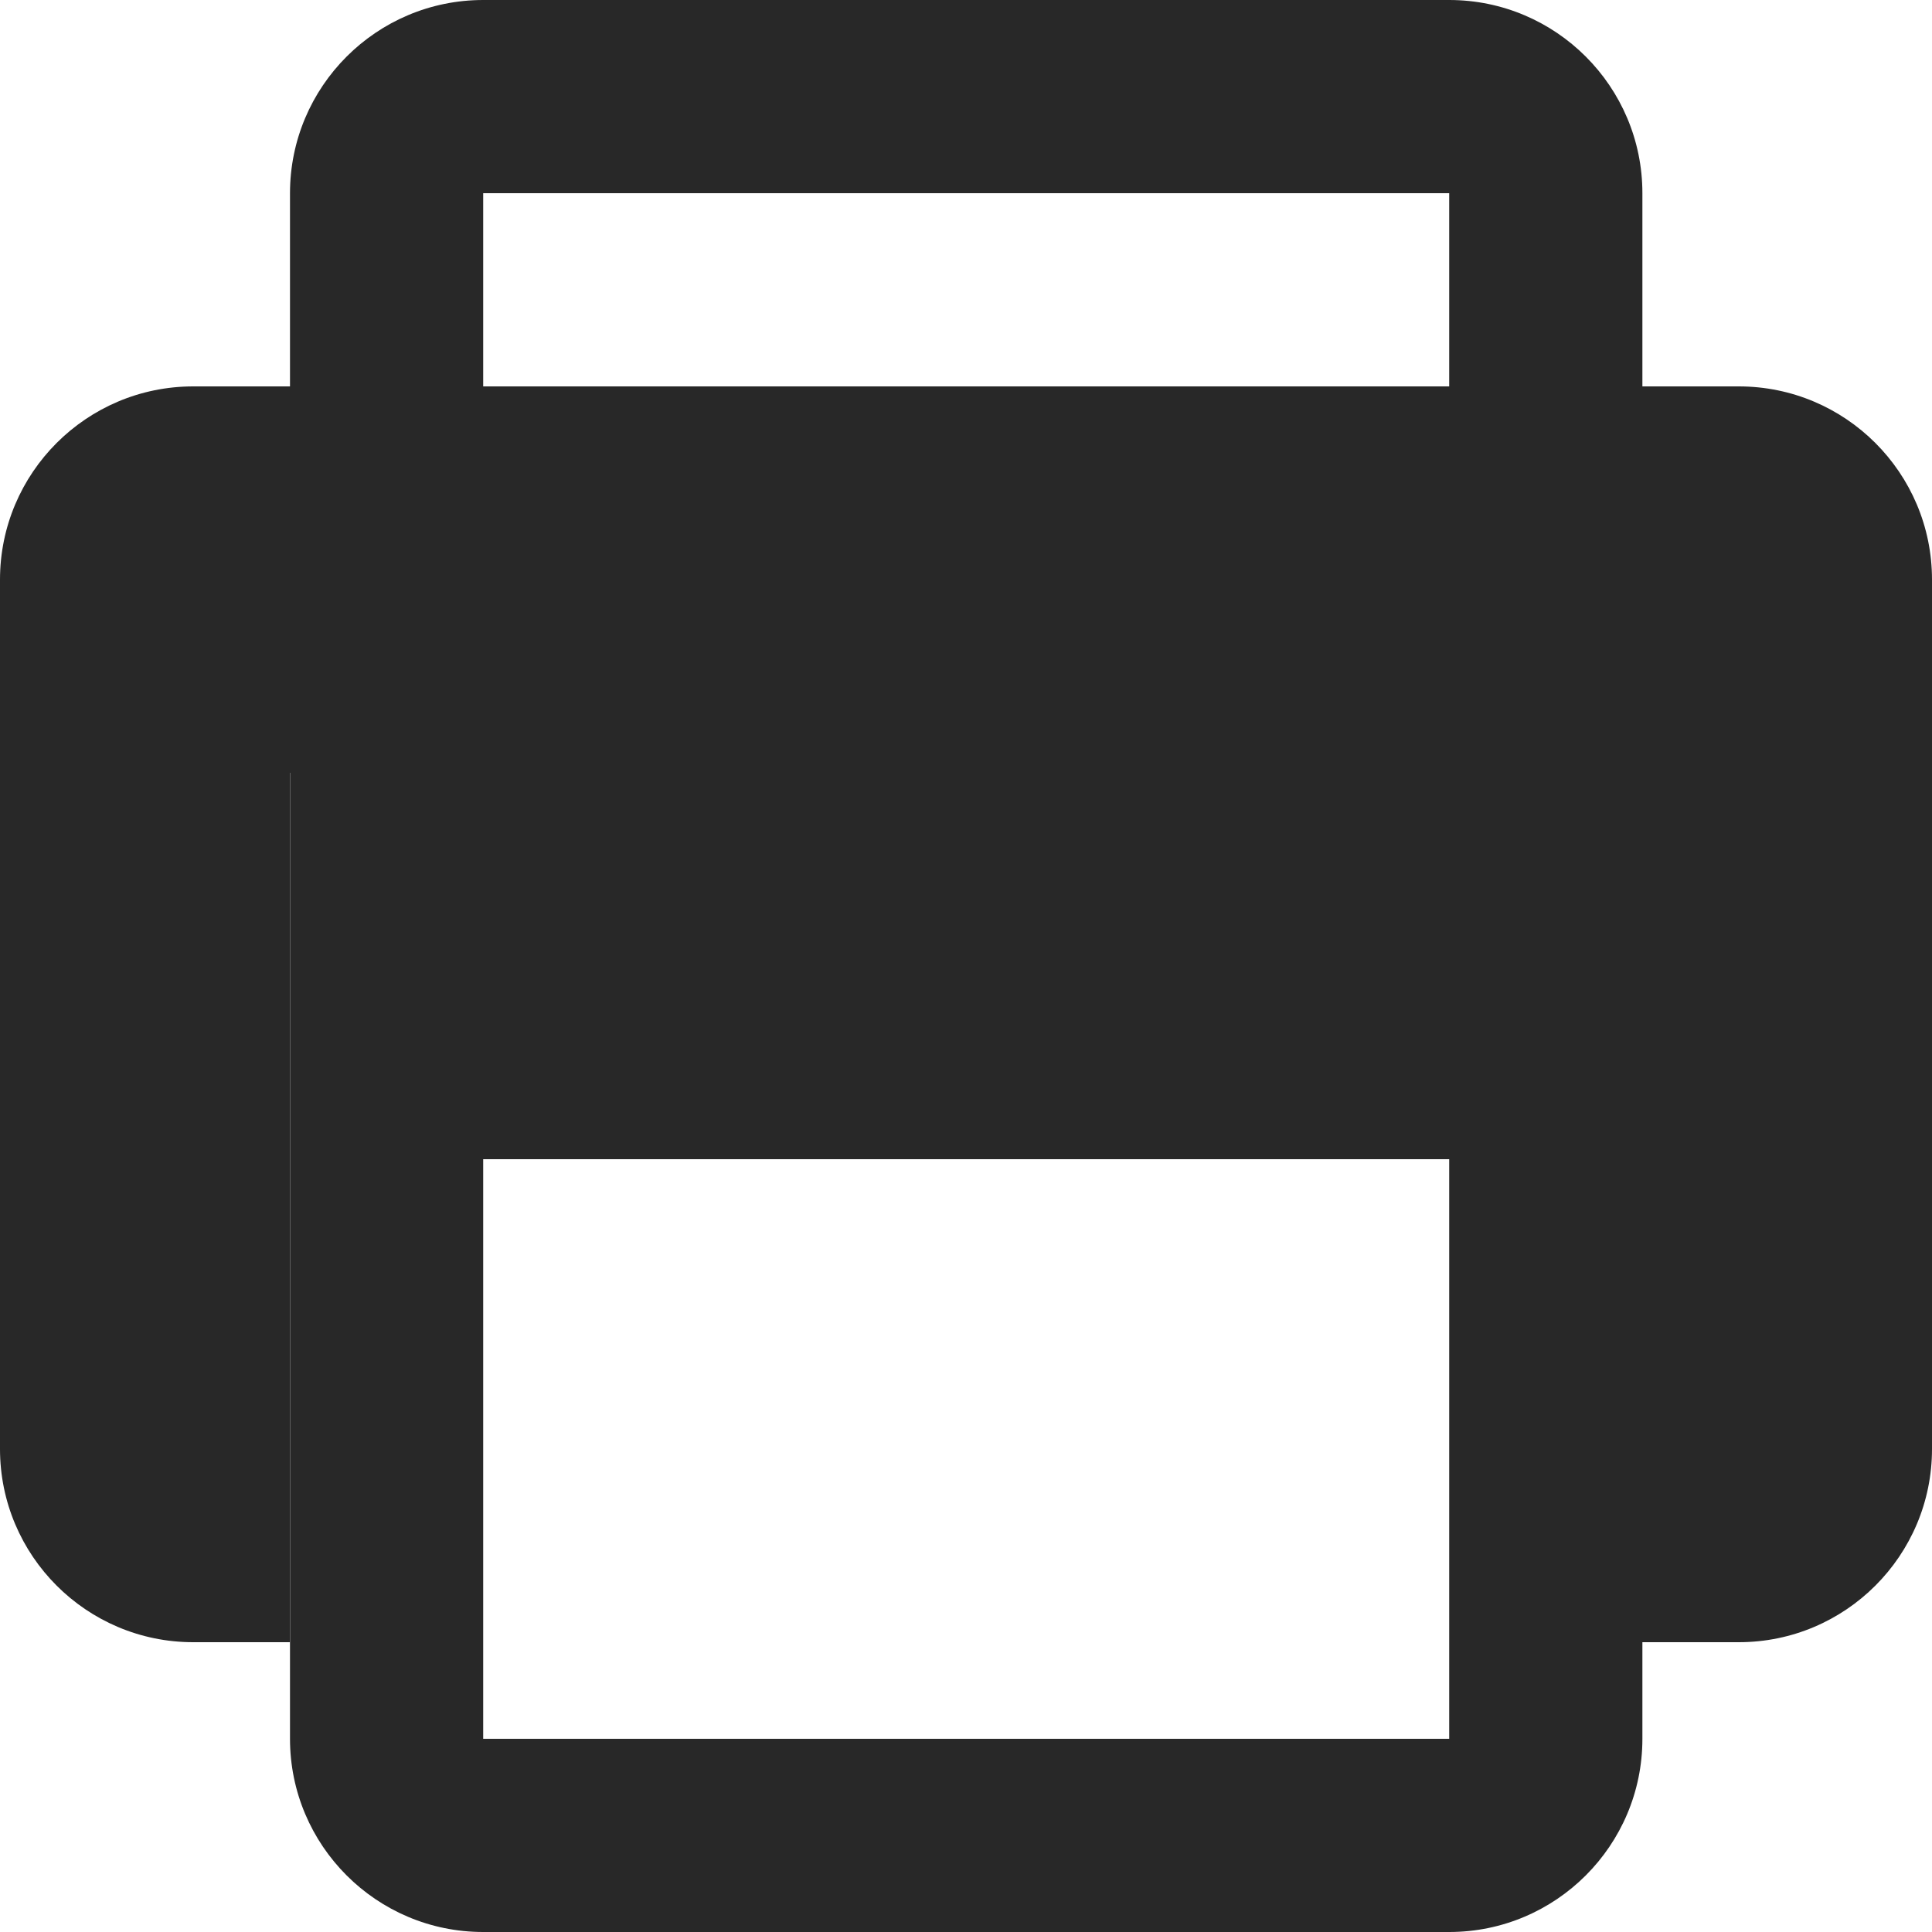 <svg preserveAspectRatio="none" width="100%" height="100%" overflow="visible" style="display: block;" viewBox="0 0 10 10" fill="none" xmlns="http://www.w3.org/2000/svg">
<path id="Union" d="M7.501 0C8.053 0 8.501 0.448 8.501 1V2H9C9.552 2 10 2.448 10 3V7.5C10 8.052 9.552 8.5 9 8.5H8.501V9C8.501 9.552 8.053 10 7.501 10H2.501C1.949 10 1.501 9.552 1.501 9V4H1.5V8.5H1C0.448 8.5 1.83676e-06 8.052 0 7.5V3C0 2.448 0.448 2 1 2H1.501V1C1.501 0.448 1.949 0 2.501 0H7.501ZM2.501 6V9H7.501V6H2.501ZM2.501 2H7.501V1H2.501V2Z" fill="#282828"/>
</svg>
